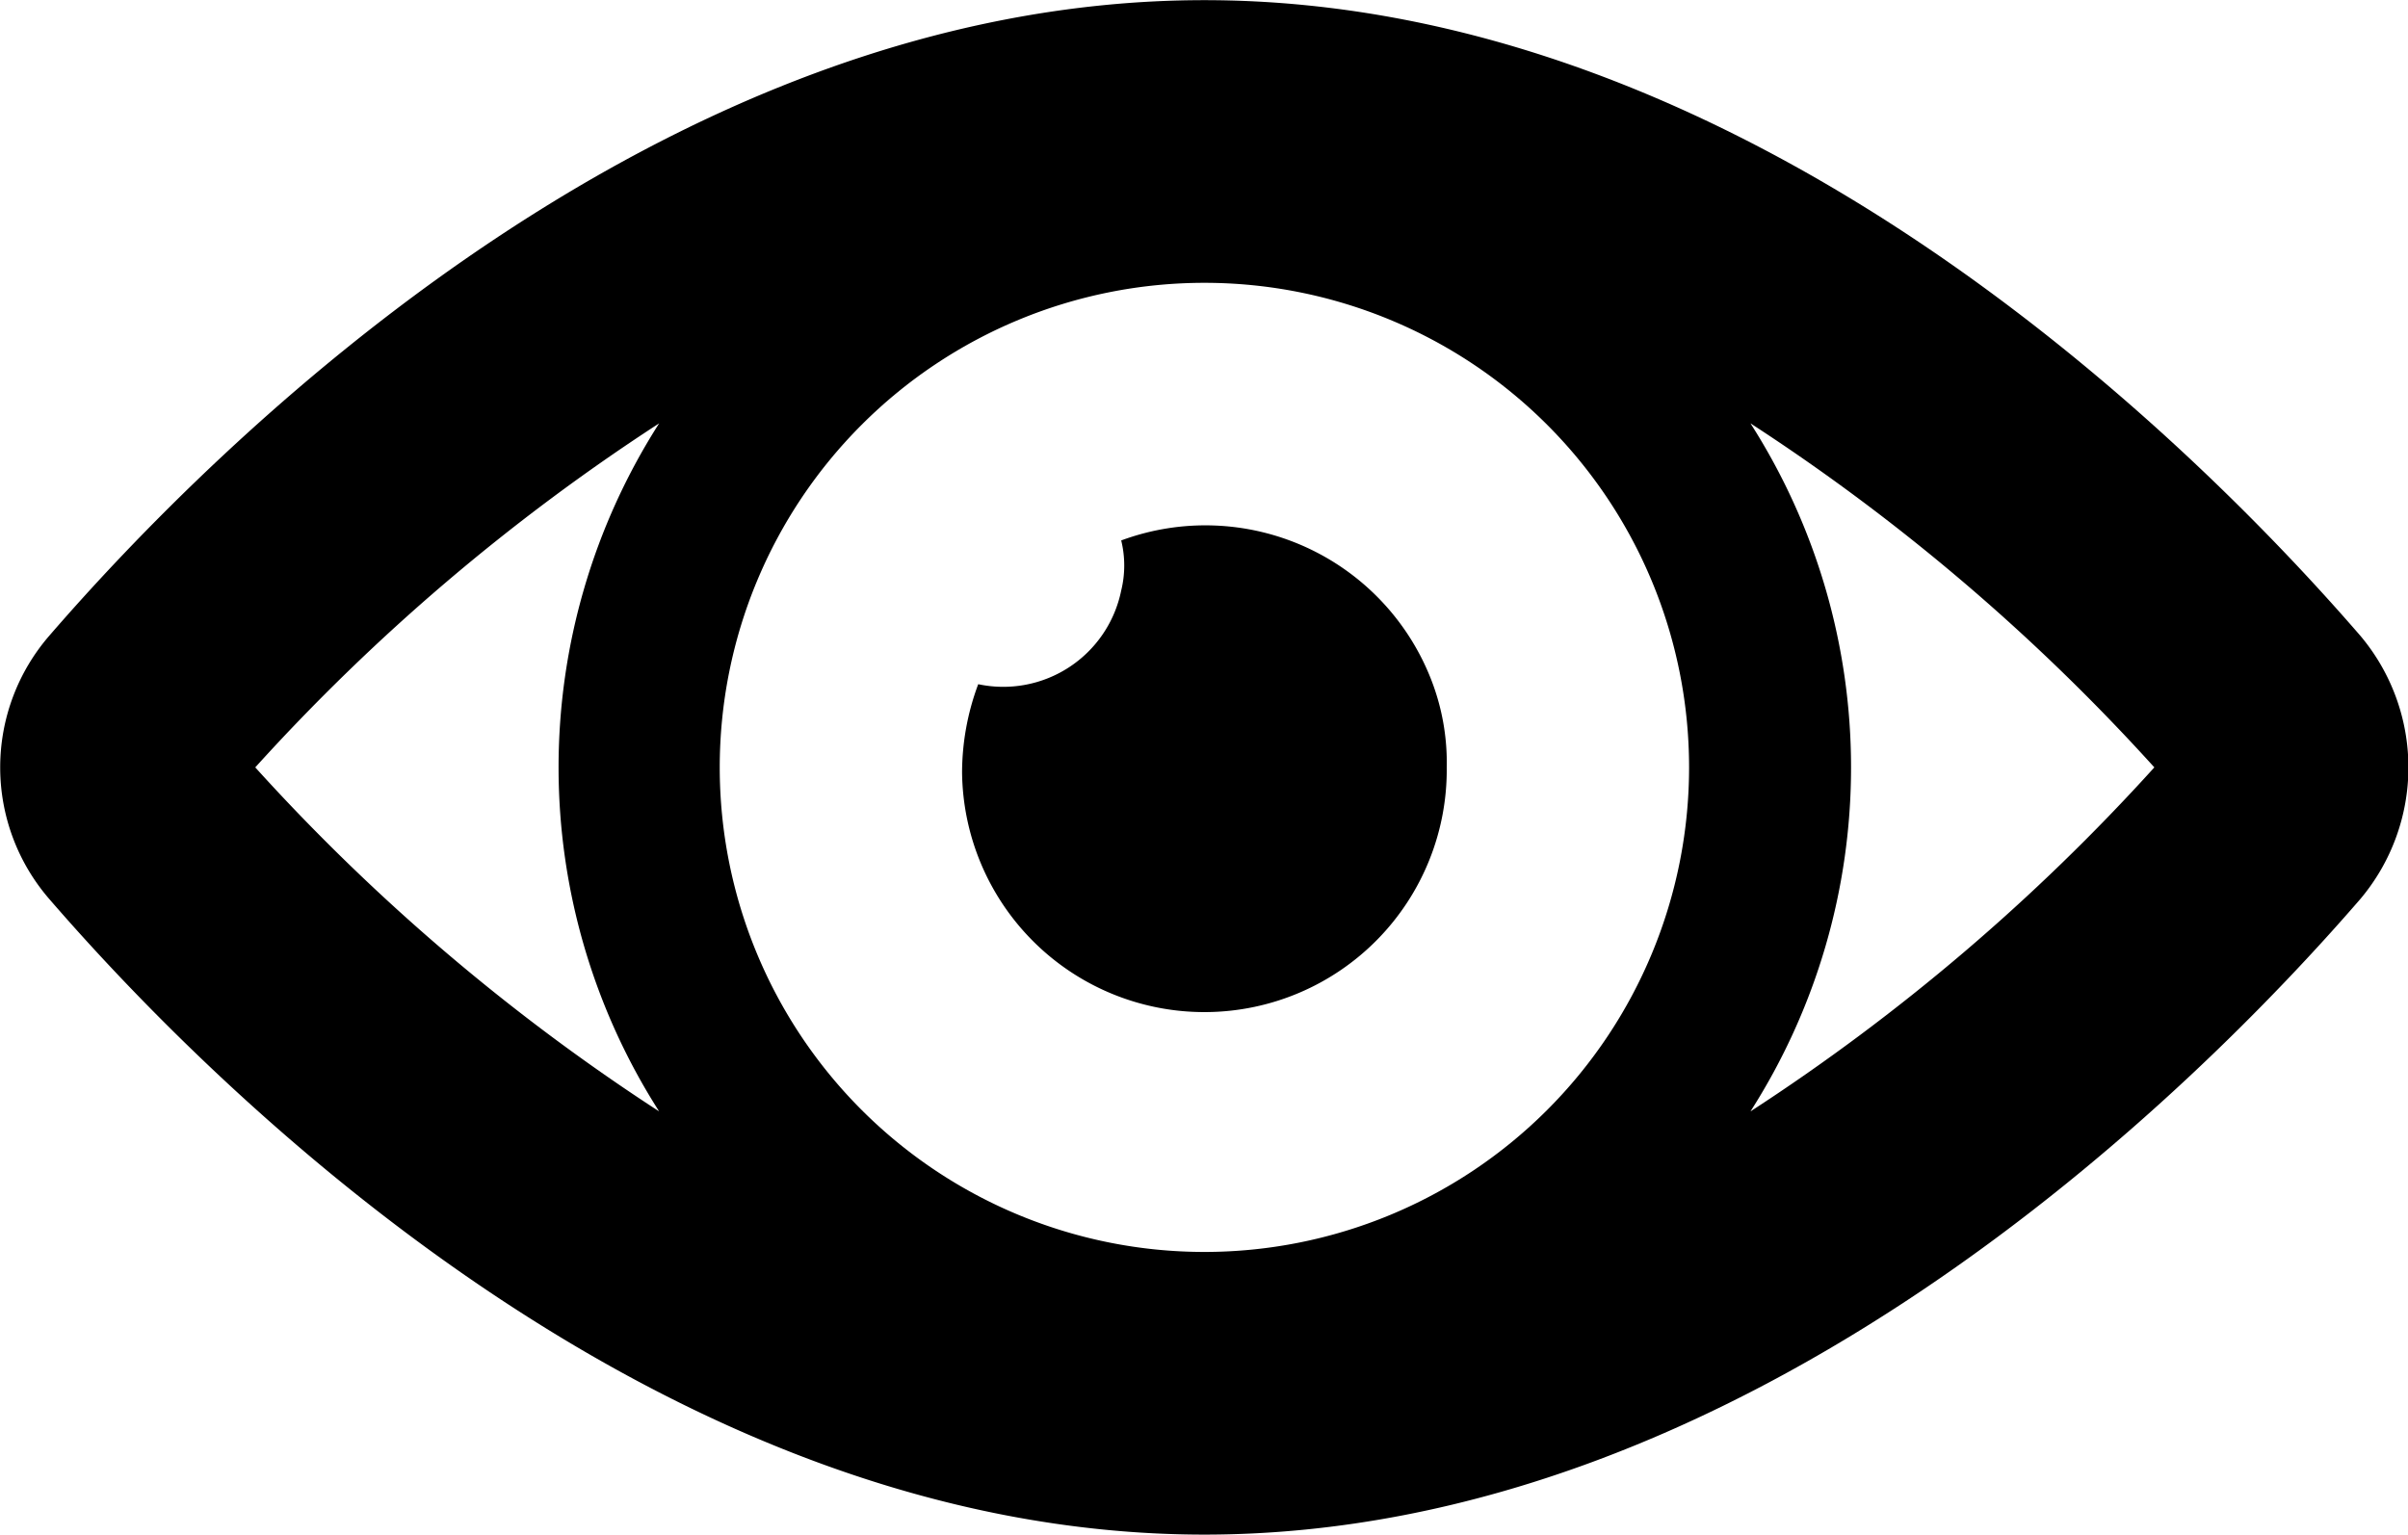 <?xml version="1.0" encoding="utf-8"?><svg xmlns="http://www.w3.org/2000/svg" viewBox="0 0 29.81 19" width="24" height="15.3"><path d="M29.22,7.87C27.17,5.5,21.67,0,14.91,0S2.66,5.5.61,7.87a2.49,2.49,0,0,0,0,3.26C2.66,13.5,8.16,19,14.91,19s12.26-5.5,14.31-7.87A2.53,2.53,0,0,0,29.22,7.87ZM8.16,13.76a25.4,25.4,0,0,1-5-4.26,25.4,25.4,0,0,1,5-4.26A7.91,7.91,0,0,0,8.16,13.76Zm6.75,1.74a6,6,0,1,1,6-6A6,6,0,0,1,14.91,15.5Zm6.76-1.74a7.91,7.91,0,0,0,0-8.52,25.4,25.4,0,0,1,5,4.26A25.4,25.4,0,0,1,21.67,13.76ZM17.91,9.5a3,3,0,0,1-6,.06,3.14,3.14,0,0,1,.2-1.09,1.49,1.49,0,0,0,1.77-1.16,1.3,1.3,0,0,0,0-.62,3,3,0,0,1,3.84,1.73A2.83,2.83,0,0,1,17.91,9.5Z" fill="#000"/></svg>